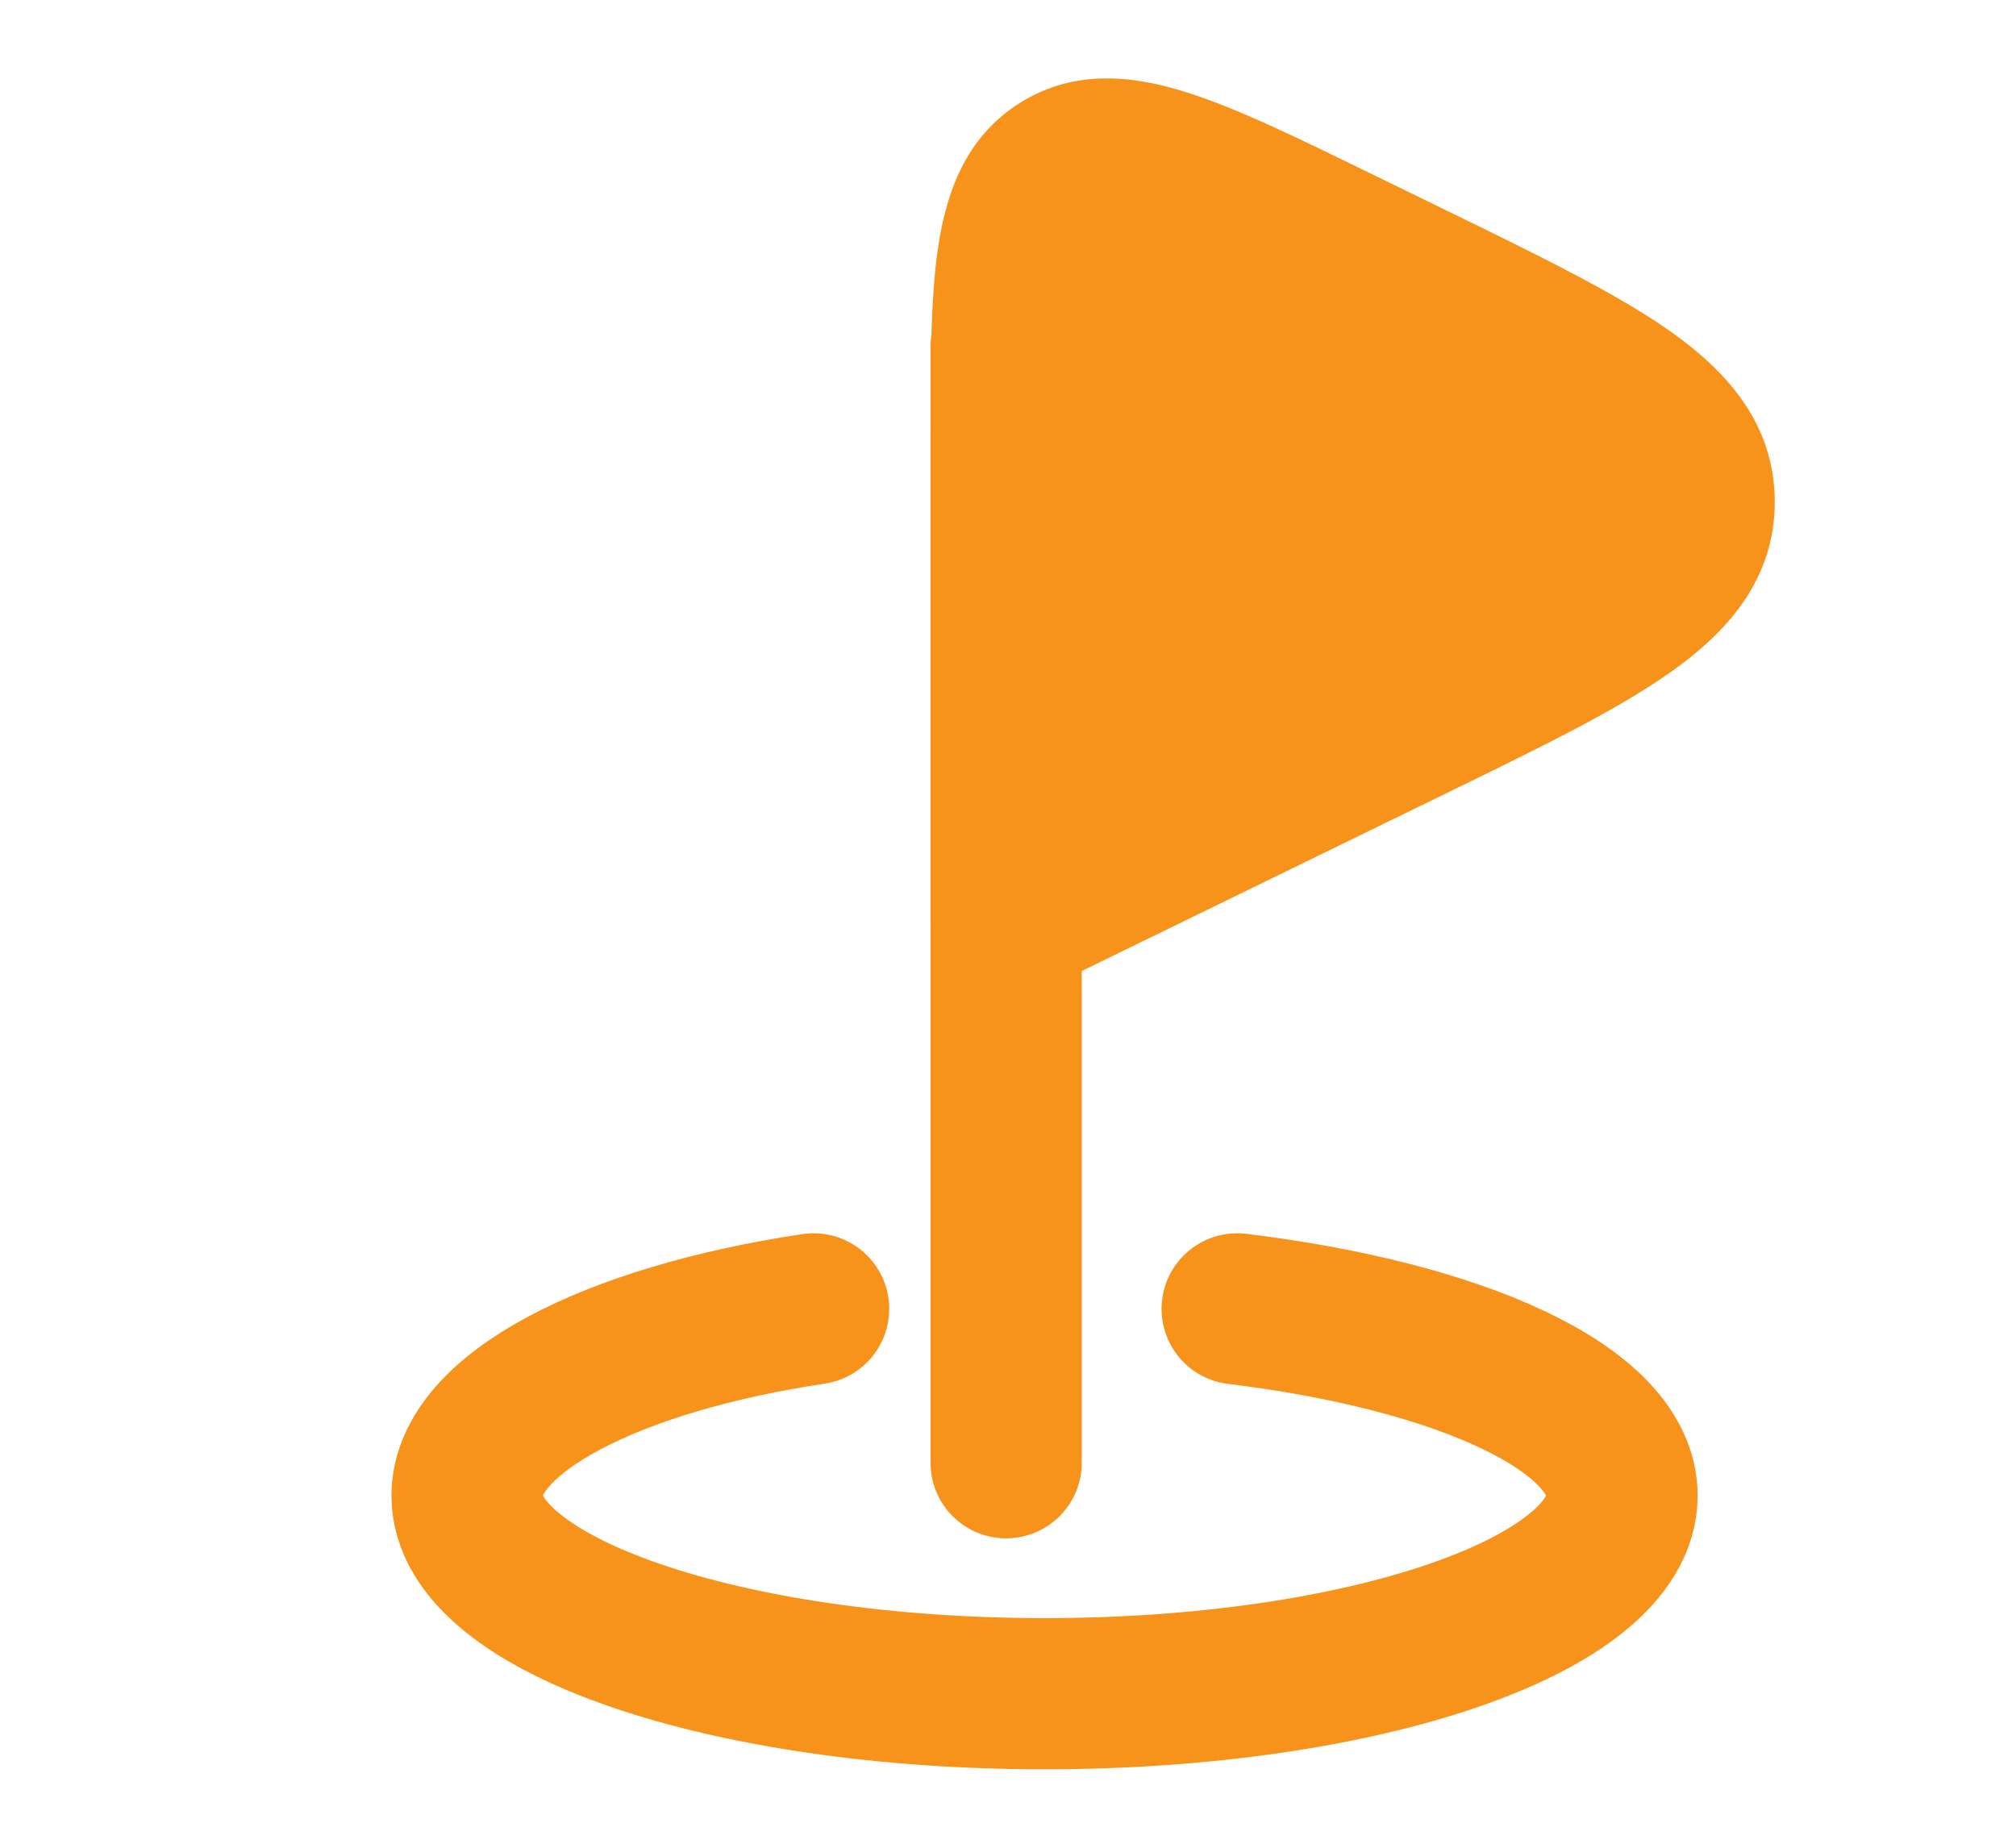<svg width="12" height="11" viewBox="0 0 12 11" fill="none" xmlns="http://www.w3.org/2000/svg">
<path d="M6.439 2.062C6.439 1.814 6.237 1.613 5.989 1.613C5.74 1.613 5.539 1.814 5.539 2.062H5.989H6.439ZM5.539 8.708C5.539 8.957 5.74 9.158 5.989 9.158C6.237 9.158 6.439 8.957 6.439 8.708H5.989H5.539ZM5.989 2.062H5.539V8.708H5.989H6.439V2.062H5.989Z" fill="#F7931A"/>
<path d="M4.843 7.792C3.629 7.974 2.78 8.42 2.78 8.904C2.78 9.555 4.319 10.083 6.218 10.083C8.116 10.083 9.655 9.555 9.655 8.904C9.655 8.39 8.699 7.954 7.364 7.792" stroke="#F7931A" stroke-width="0.9" stroke-linecap="round"/>
<path d="M8.378 1.641L7.968 1.441C7.08 1.008 6.636 0.791 6.312 0.992C5.989 1.194 5.989 1.686 5.989 2.672V5.5L8.378 4.335C9.535 3.77 10.114 3.488 10.114 2.988C10.114 2.487 9.535 2.205 8.378 1.641Z" fill="#F7931A"/>
<path d="M7.968 1.441L7.771 1.845L7.968 1.441ZM8.378 1.641L8.181 2.045L8.378 1.641ZM5.989 5.5H5.539C5.539 5.655 5.619 5.799 5.75 5.882C5.882 5.964 6.046 5.972 6.186 5.904L5.989 5.5ZM8.378 4.335L8.181 3.93L8.378 4.335ZM7.968 1.441L7.771 1.845L8.181 2.045L8.378 1.641L8.575 1.236L8.165 1.036L7.968 1.441ZM8.378 1.641L8.181 2.045C8.774 2.335 9.168 2.528 9.421 2.706C9.665 2.878 9.664 2.956 9.664 2.988H10.114H10.564C10.564 2.519 10.273 2.205 9.939 1.97C9.613 1.741 9.139 1.511 8.575 1.236L8.378 1.641ZM5.989 5.5L6.186 5.904L8.575 4.739L8.378 4.335L8.181 3.93L5.791 5.095L5.989 5.5ZM8.378 4.335L8.575 4.739C9.139 4.464 9.613 4.235 9.939 4.005C10.273 3.77 10.564 3.457 10.564 2.988H10.114H9.664C9.664 3.019 9.665 3.097 9.421 3.269C9.168 3.447 8.774 3.641 8.181 3.93L8.378 4.335ZM5.989 2.672H5.539V5.5H5.989H6.439V2.672H5.989ZM7.968 1.441L8.165 1.036C7.735 0.826 7.366 0.645 7.064 0.55C6.756 0.452 6.403 0.406 6.075 0.61L6.312 0.992L6.55 1.375C6.554 1.372 6.561 1.367 6.588 1.367C6.623 1.366 6.686 1.374 6.793 1.408C7.016 1.478 7.313 1.622 7.771 1.845L7.968 1.441ZM5.989 2.672H6.439C6.439 2.164 6.44 1.835 6.474 1.604C6.491 1.494 6.511 1.435 6.527 1.404C6.538 1.381 6.545 1.377 6.55 1.375L6.312 0.992L6.075 0.61C5.745 0.815 5.632 1.152 5.584 1.472C5.537 1.784 5.539 2.194 5.539 2.672H5.989Z" fill="#F7931A"/>
</svg>
